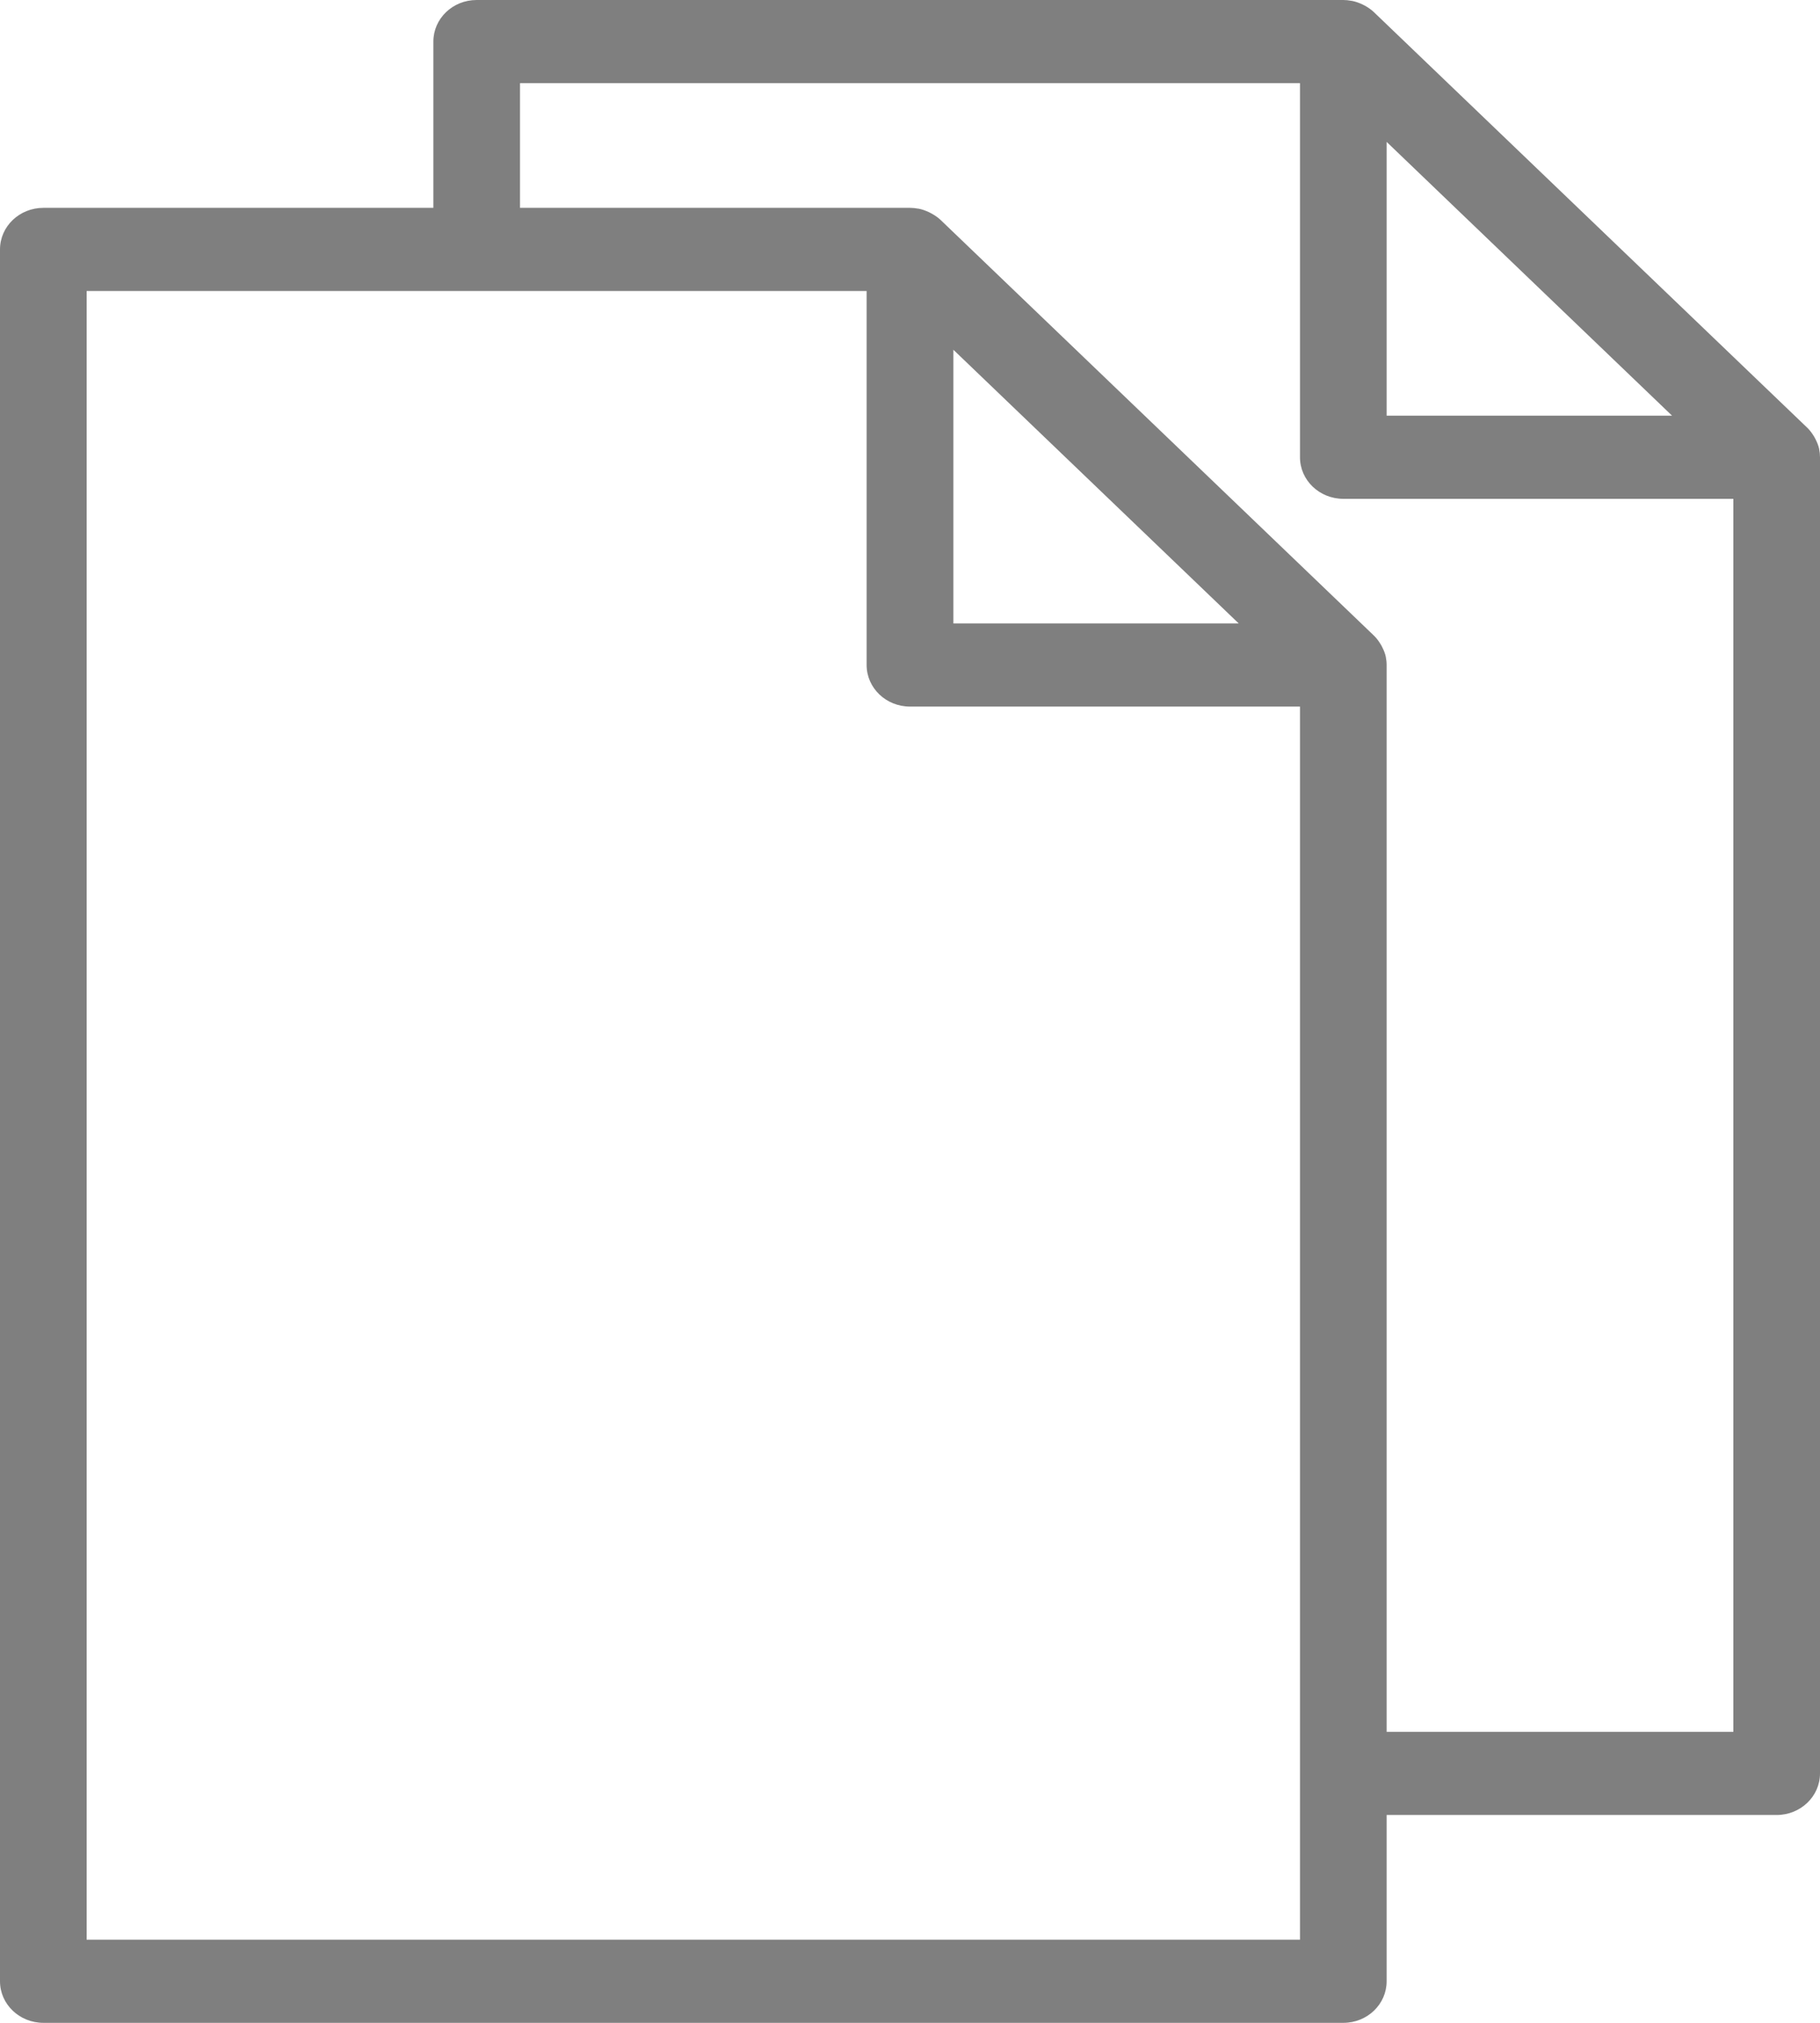 <?xml version="1.0" encoding="UTF-8"?>
<svg width="18px" height="20px" viewBox="0 0 18 20" version="1.1" xmlns="http://www.w3.org/2000/svg" xmlns:xlink="http://www.w3.org/1999/xlink">
    <!-- Generator: Sketch 48.2 (47327) - http://www.bohemiancoding.com/sketch -->
    <title>Shape</title>
    <desc>Created with Sketch.</desc>
    <defs></defs>
    <g id="мои-заявки" stroke="none" stroke-width="1" fill="none" fill-rule="evenodd" transform="translate(-1277, -225)" fill-opacity="0.5">
        <g id="spreadsheet" transform="translate(127, 159)" fill="#000000" fill-rule="nonzero">
            <g id="1-str" transform="translate(26, 66)">
                <g id="ico" transform="translate(1070, 0)">
                    <path d="M71.992,4.442 C71.992,4.441 71.992,4.441 71.992,4.44 C71.985,4.405 71.971,4.373 71.955,4.341 C71.951,4.333 71.946,4.325 71.942,4.317 C71.923,4.286 71.902,4.256 71.875,4.23 L67.589,0.121 C67.562,0.095 67.531,0.074 67.499,0.056 C67.49,0.052 67.482,0.047 67.473,0.043 C67.441,0.028 67.408,0.016 67.373,0.009 C67.37,0.008 67.367,0.008 67.365,0.008 C67.339,0.003 67.313,0 67.286,0 L58.714,0 C58.477,0 58.286,0.184 58.286,0.411 L58.286,2.055 L54.429,2.055 C54.192,2.055 54,2.239 54,2.466 L54,19.589 C54,19.816 54.192,20 54.429,20 L67.286,20 C67.523,20 67.714,19.816 67.714,19.589 L67.714,17.945 L71.571,17.945 C71.808,17.945 72,17.761 72,17.534 L72,4.521 C72,4.494 71.997,4.467 71.992,4.442 Z M70.537,4.11 L67.714,4.11 L67.714,1.403 L70.537,4.11 Z M54.857,19.178 L54.857,2.877 L62.571,2.877 L62.571,6.575 C62.571,6.802 62.763,6.986 63,6.986 L66.857,6.986 L66.857,19.178 L54.857,19.178 Z M63.429,3.458 L66.251,6.164 L63.429,6.164 L63.429,3.458 Z M67.714,17.123 L67.714,6.575 C67.714,6.548 67.711,6.522 67.706,6.496 C67.706,6.496 67.706,6.496 67.706,6.495 C67.699,6.46 67.685,6.427 67.669,6.396 C67.665,6.387 67.661,6.38 67.656,6.372 C67.637,6.341 67.616,6.311 67.589,6.285 L63.303,2.175 C63.276,2.149 63.245,2.129 63.213,2.111 C63.205,2.107 63.196,2.102 63.188,2.098 C63.155,2.083 63.121,2.07 63.085,2.063 C63.084,2.063 63.083,2.063 63.081,2.063 C63.055,2.058 63.027,2.055 63,2.055 L59.143,2.055 L59.143,0.822 L66.857,0.822 L66.857,4.521 C66.857,4.748 67.049,4.932 67.286,4.932 L71.143,4.932 L71.143,17.123 L67.714,17.123 Z" id="Shape"></path>
                </g>
            </g>
        </g>
    </g>
</svg>